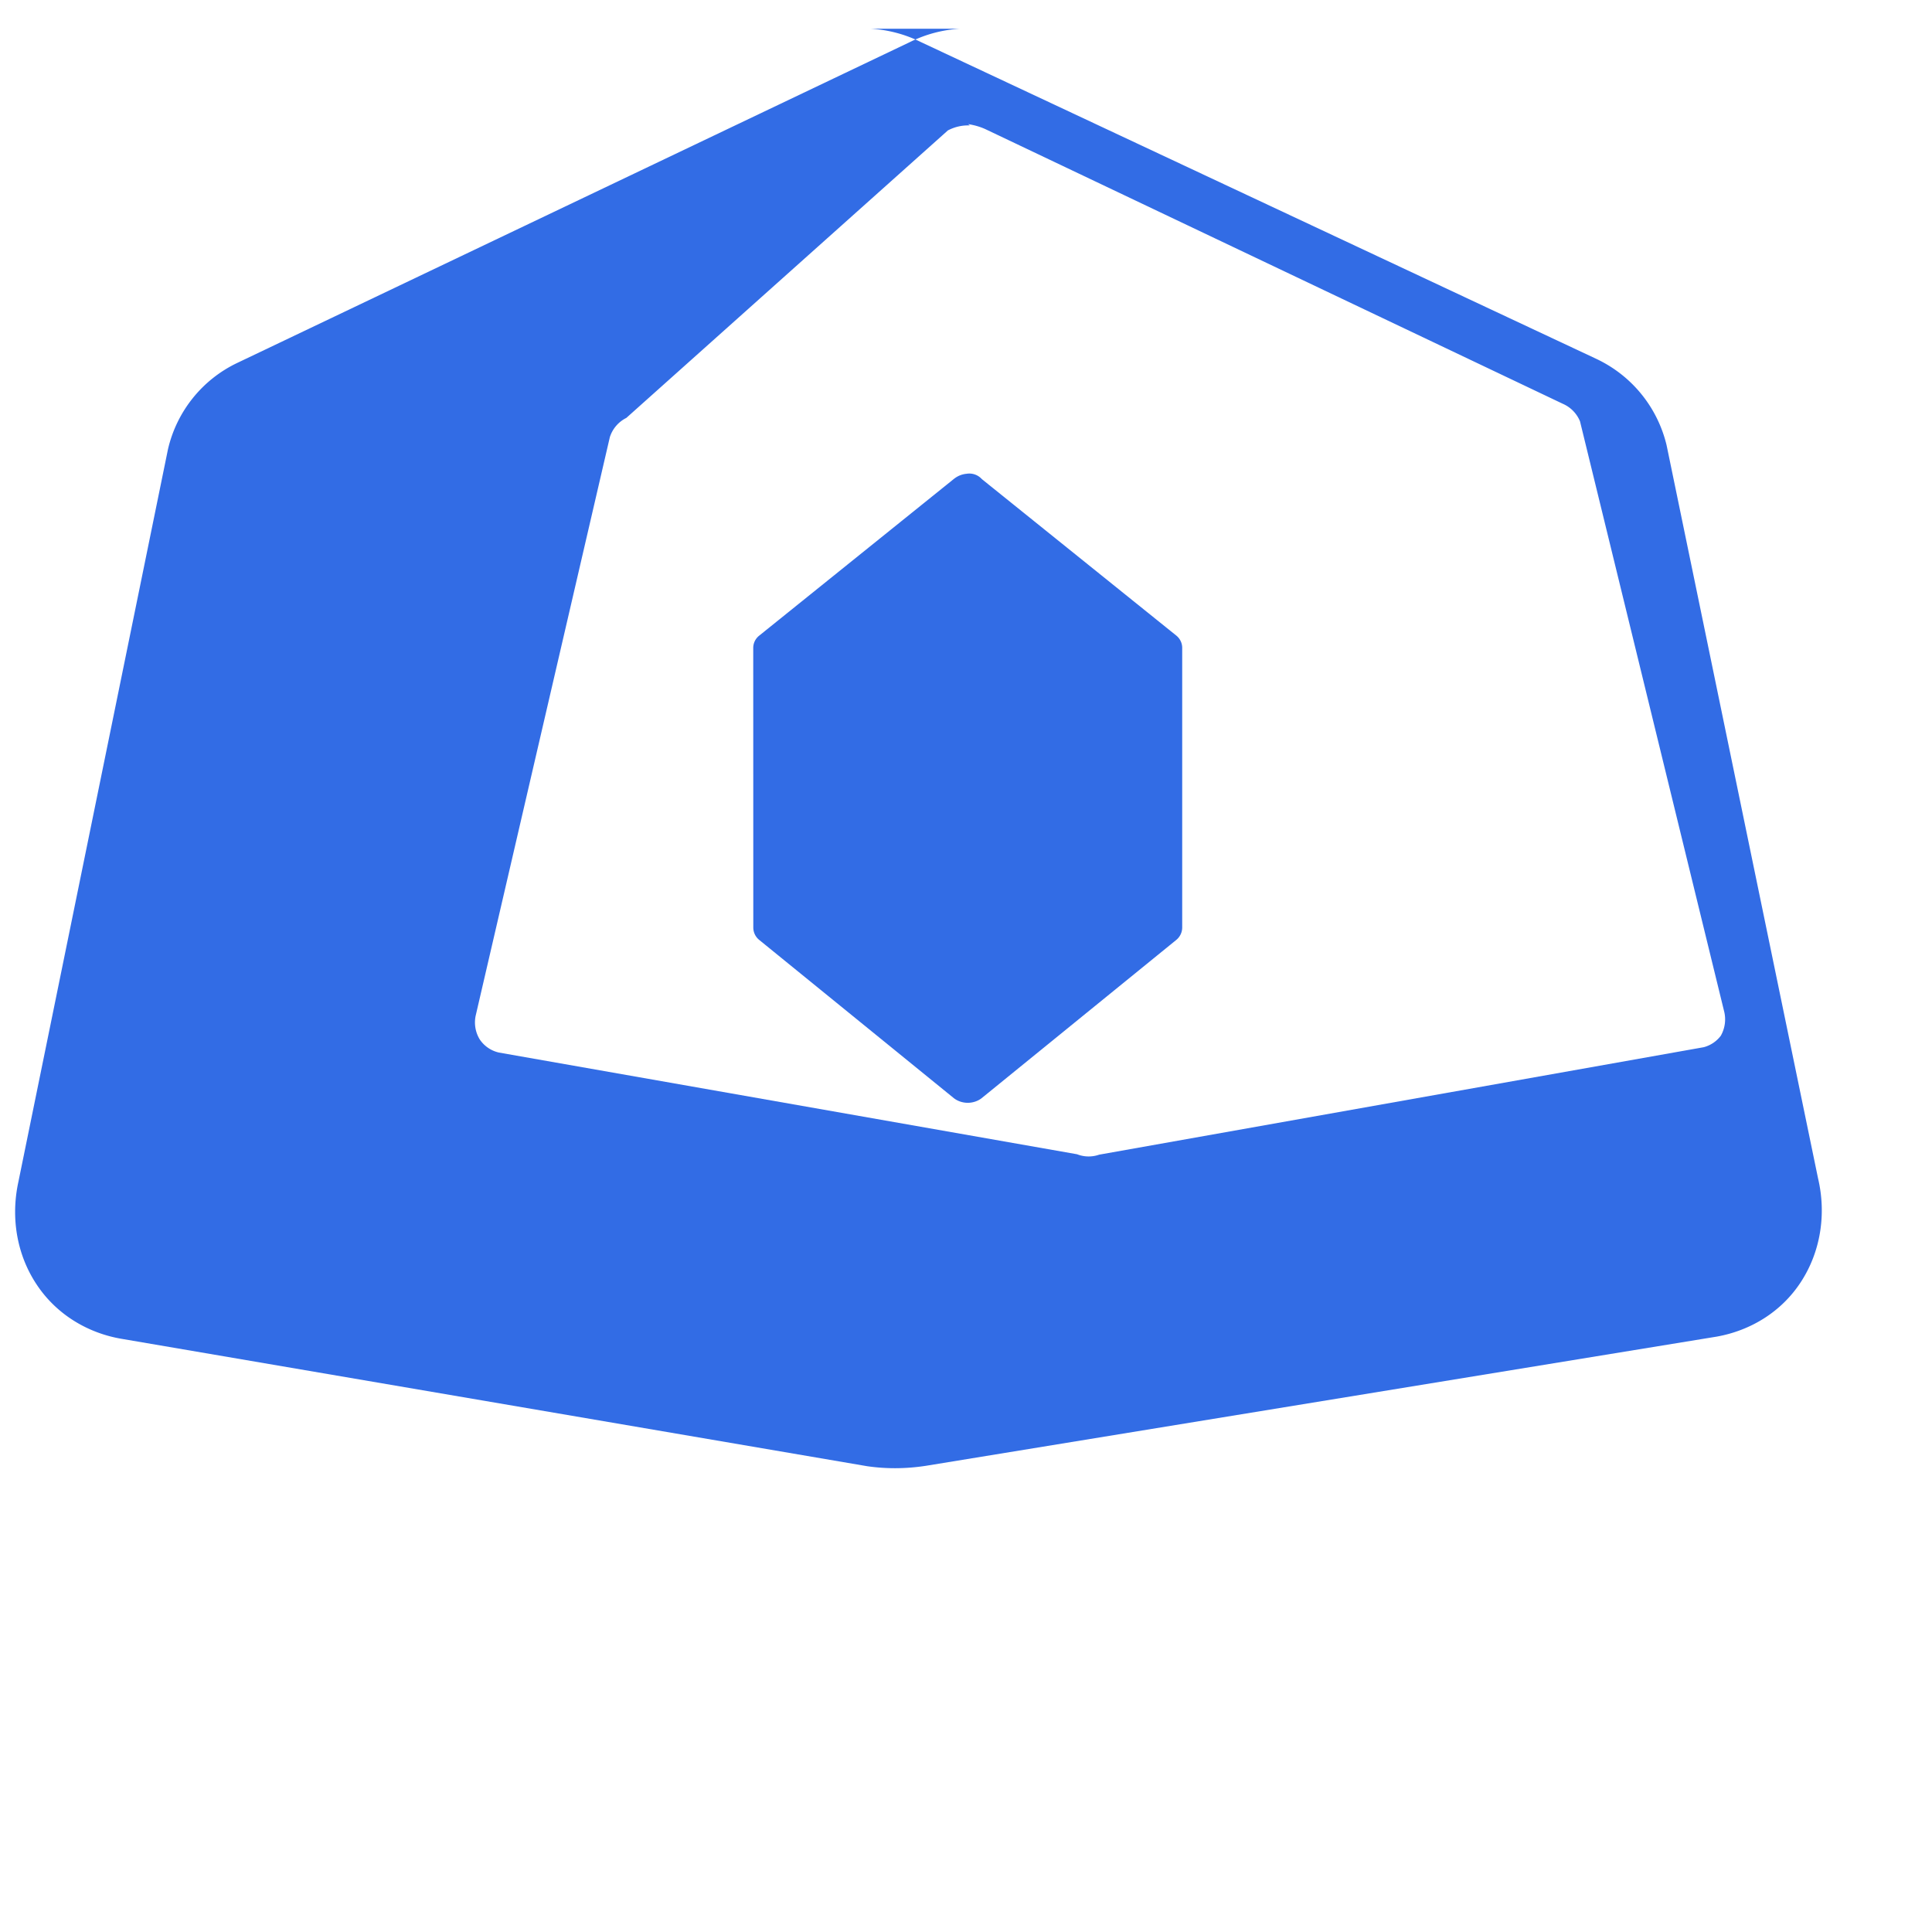 
<svg xmlns="http://www.w3.org/2000/svg" viewBox="0 0 32 32" fill="#326CE5">
  <path d="M15.9.476a2.14 2.14 0 0 0-.823.218L3.932 6.01c-.582.277-1.005.804-1.15 1.432L.305 19.573c-.13.595-.027 1.213.307 1.71.33.494.848.798 1.401.892l12.35 2.11c.324.047.65.043.975-.007l13.1-2.14c.554-.1 1.068-.407 1.392-.907.325-.5.422-1.12.283-1.712L27.604 7.374c-.151-.63-.579-1.156-1.168-1.432L15.247.694a2.14 2.14 0 0 0-.827-.218h-.52zm.135 1.58c.1.015.195.042.284.082l9.568 4.551a.54.54 0 0 1 .283.29l2.384 9.76a.55.55 0 0 1-.052.416.52.52 0 0 1-.283.19l-10.014 1.78a.525.525 0 0 1-.366-.007l-9.573-1.684a.52.52 0 0 1-.32-.218.54.54 0 0 1-.068-.39l2.223-9.586a.54.54 0 0 1 .273-.318L15.7 2.16c.115-.06.24-.088.364-.082z"/>
  <path d="M16.012 7.847c-.081.007-.153.037-.217.089l-3.22 2.592c-.063.05-.099.124-.099.204l.001 4.63c0 .08.035.155.098.206l3.22 2.618c.064.052.15.08.234.08.083 0 .17-.028.234-.08l3.22-2.618a.267.267 0 0 0 .098-.207v-4.63c0-.08-.036-.154-.098-.204l-3.22-2.591a.279.279 0 0 0-.252-.089z"/>
</svg>
